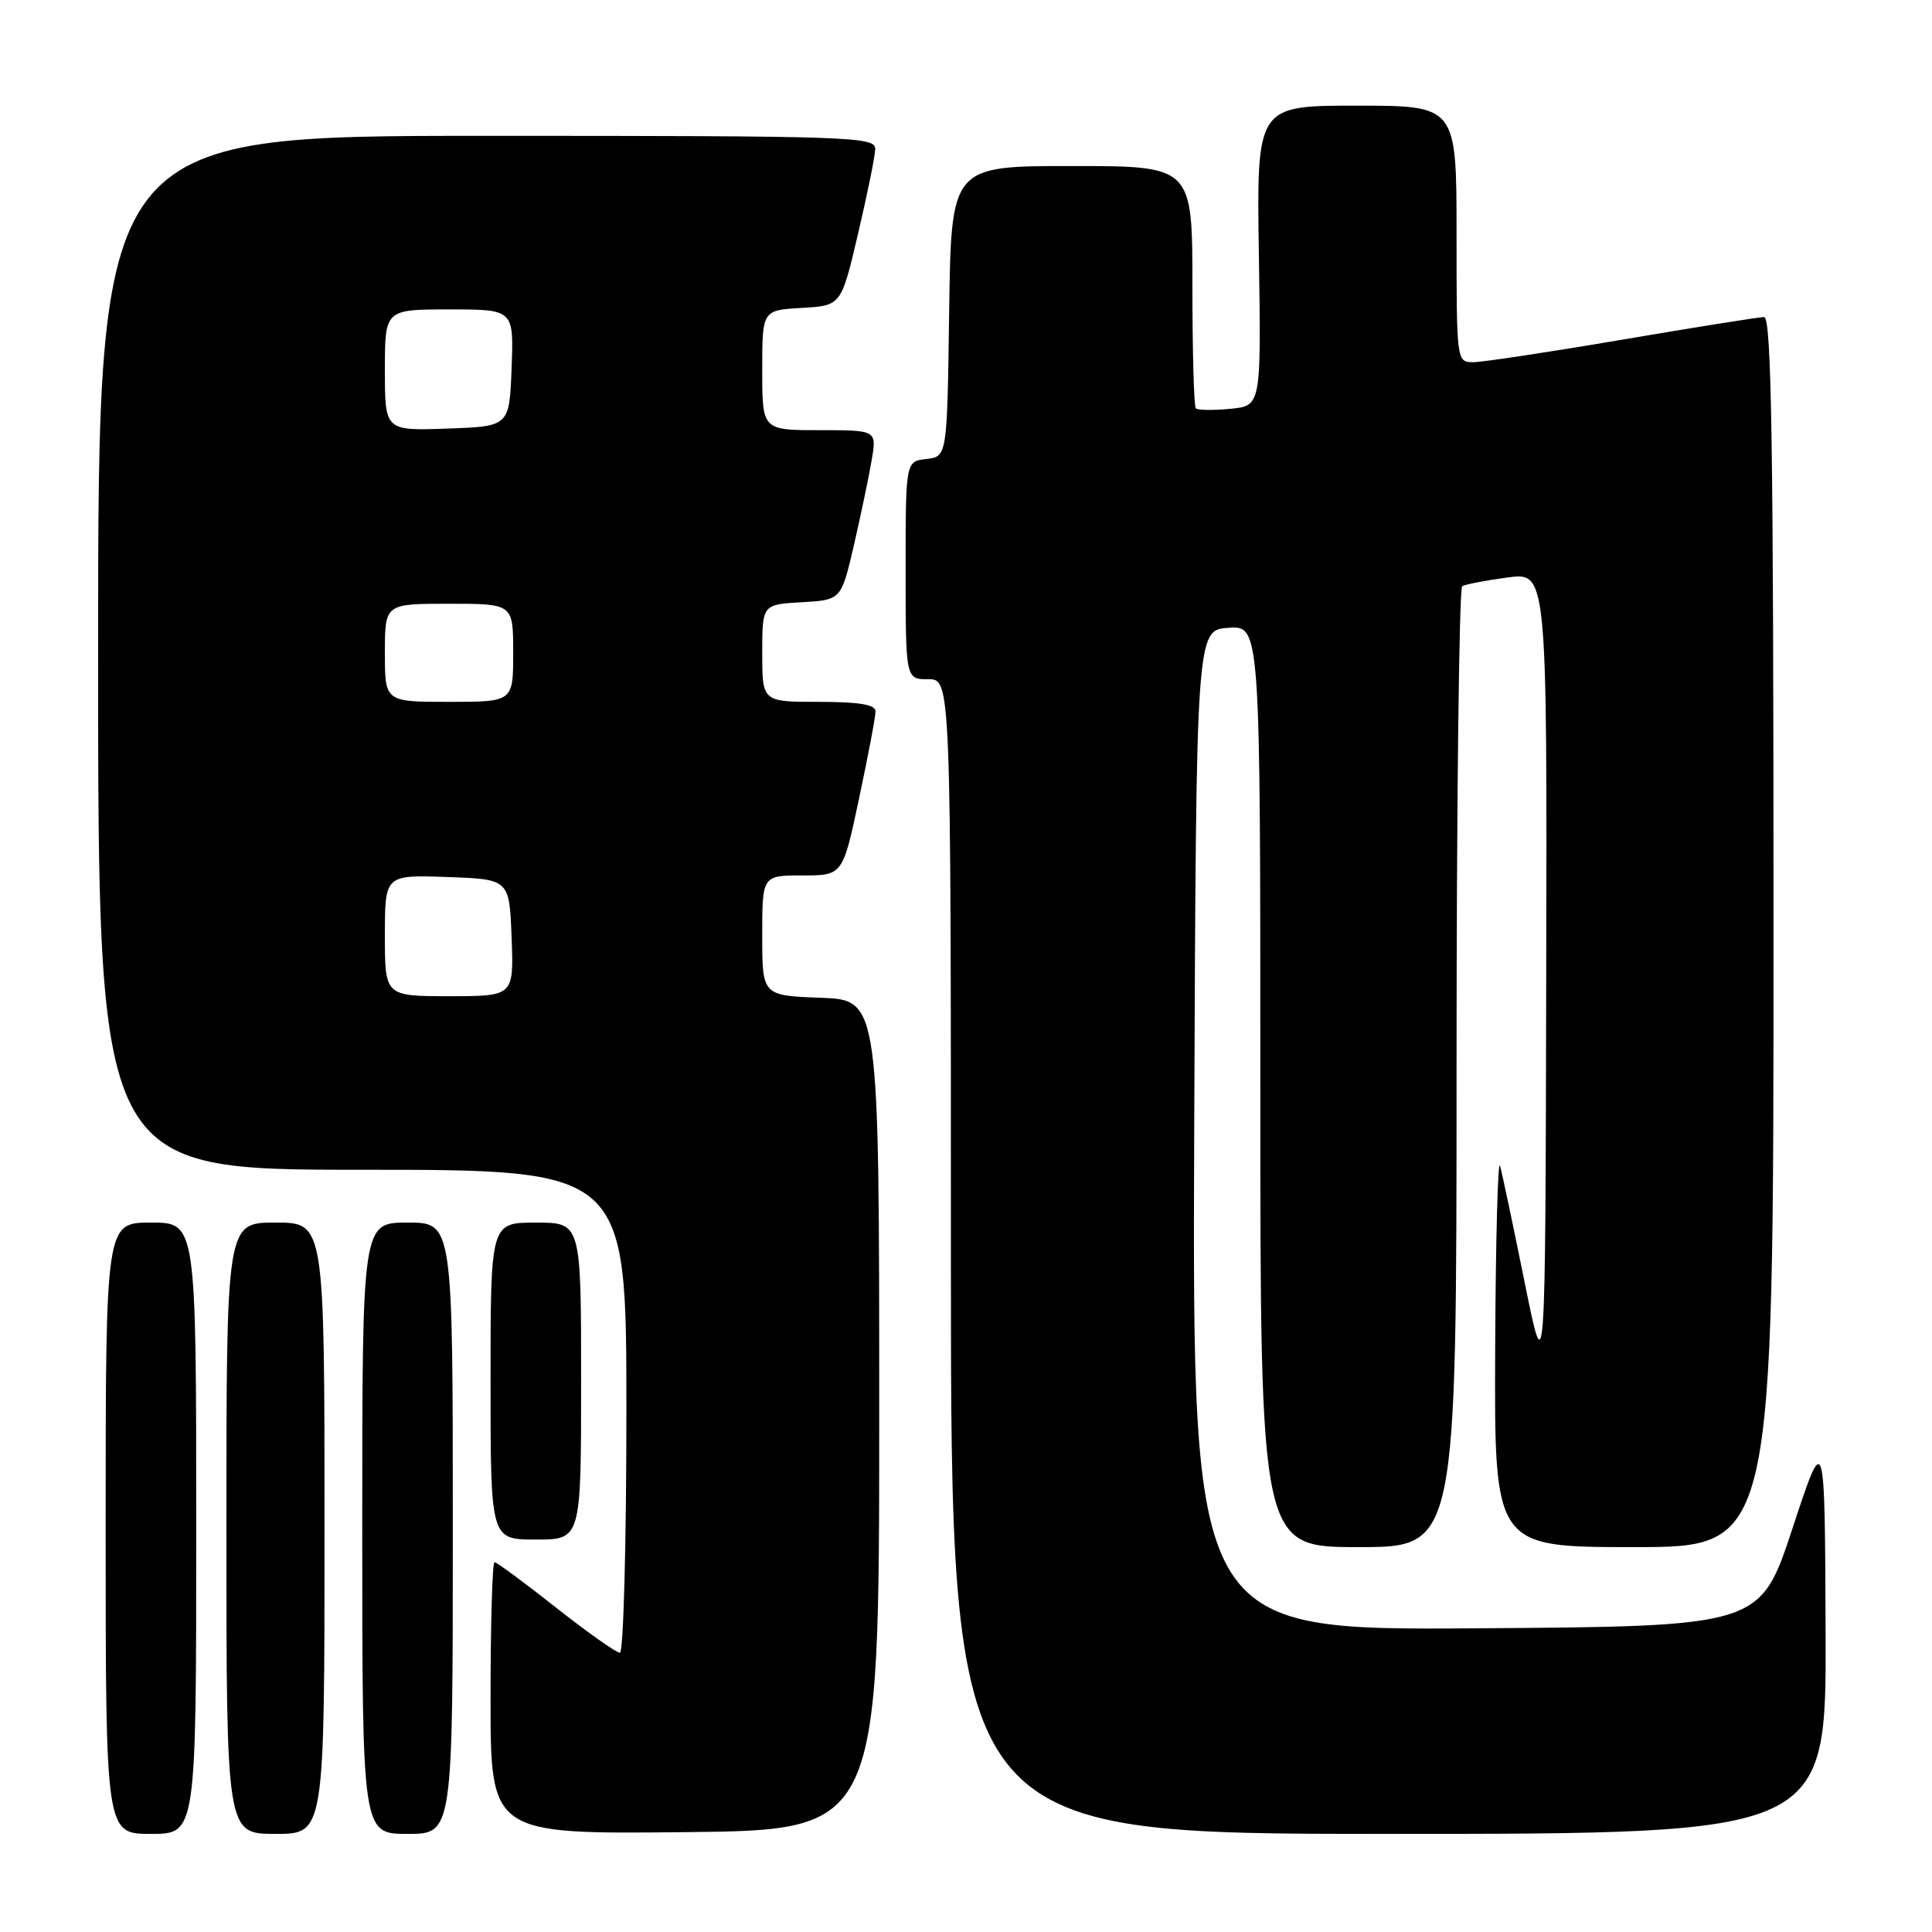 <?xml version="1.0" encoding="UTF-8" standalone="no"?>
<!DOCTYPE svg PUBLIC "-//W3C//DTD SVG 1.1//EN" "http://www.w3.org/Graphics/SVG/1.1/DTD/svg11.dtd" >
<svg xmlns="http://www.w3.org/2000/svg" xmlns:xlink="http://www.w3.org/1999/xlink" version="1.1" viewBox="0 0 256 256">
 <g >
 <path fill="currentColor"
d=" M 26.00 202.50 C 26.00 162.00 26.00 162.00 20.00 162.00 C 14.00 162.00 14.00 162.00 14.00 202.50 C 14.00 243.00 14.00 243.00 20.00 243.00 C 26.00 243.00 26.00 243.00 26.00 202.50 Z  M 43.00 202.50 C 43.00 162.00 43.00 162.00 36.50 162.00 C 30.00 162.00 30.00 162.00 30.00 202.50 C 30.00 243.00 30.00 243.00 36.50 243.00 C 43.00 243.00 43.00 243.00 43.00 202.50 Z  M 60.00 202.50 C 60.00 162.00 60.00 162.00 54.00 162.00 C 48.00 162.00 48.00 162.00 48.00 202.50 C 48.00 243.00 48.00 243.00 54.00 243.00 C 60.00 243.00 60.00 243.00 60.00 202.50 Z  M 116.50 187.50 C 116.50 132.50 116.50 132.50 108.75 132.21 C 101.00 131.92 101.00 131.92 101.00 123.96 C 101.00 116.00 101.00 116.00 106.33 116.00 C 111.67 116.00 111.67 116.00 113.84 105.75 C 115.04 100.11 116.02 94.94 116.01 94.25 C 116.00 93.36 113.83 93.00 108.50 93.00 C 101.00 93.00 101.00 93.00 101.00 86.55 C 101.00 80.10 101.00 80.10 106.23 79.80 C 111.46 79.50 111.46 79.50 113.15 72.23 C 114.07 68.23 115.13 63.17 115.50 60.98 C 116.18 57.00 116.18 57.00 108.59 57.00 C 101.00 57.00 101.00 57.00 101.00 49.05 C 101.00 41.10 101.00 41.10 106.23 40.80 C 111.46 40.50 111.46 40.50 113.69 31.00 C 114.92 25.77 115.95 20.71 115.97 19.75 C 116.00 18.11 112.89 18.00 64.50 18.00 C 13.00 18.00 13.00 18.00 13.00 86.50 C 13.00 155.00 13.00 155.00 48.00 155.00 C 83.00 155.00 83.00 155.00 83.00 187.00 C 83.00 204.60 82.61 219.00 82.14 219.00 C 81.66 219.00 77.85 216.30 73.66 213.00 C 69.48 209.70 65.82 207.00 65.53 207.00 C 65.24 207.00 65.00 215.11 65.00 225.02 C 65.00 243.03 65.00 243.03 90.75 242.77 C 116.50 242.50 116.50 242.50 116.50 187.50 Z  M 241.90 216.25 C 241.80 189.50 241.80 189.50 237.52 202.50 C 233.24 215.50 233.24 215.50 195.61 215.76 C 157.99 216.02 157.99 216.02 158.24 149.76 C 158.50 83.50 158.50 83.50 162.75 83.19 C 167.00 82.89 167.00 82.89 167.00 143.94 C 167.00 205.00 167.00 205.00 180.00 205.00 C 193.00 205.00 193.00 205.00 193.00 141.56 C 193.00 106.67 193.34 77.92 193.75 77.67 C 194.16 77.43 196.86 76.91 199.75 76.52 C 205.00 75.81 205.00 75.81 204.88 129.66 C 204.77 183.50 204.77 183.50 202.04 170.00 C 200.54 162.57 199.07 155.60 198.77 154.50 C 198.48 153.40 198.18 164.31 198.12 178.75 C 198.00 205.00 198.00 205.00 216.50 205.00 C 235.00 205.00 235.00 205.00 235.00 123.50 C 235.00 58.96 234.74 42.00 233.75 42.01 C 233.06 42.02 224.62 43.36 215.00 45.00 C 205.38 46.64 196.49 47.98 195.25 47.99 C 193.00 48.00 193.00 47.97 193.00 31.00 C 193.00 14.00 193.00 14.00 179.75 14.00 C 166.50 14.00 166.50 14.00 166.81 33.89 C 167.11 53.78 167.11 53.78 163.01 54.17 C 160.75 54.39 158.69 54.36 158.45 54.11 C 158.20 53.87 158.00 46.54 158.00 37.83 C 158.00 22.00 158.00 22.00 142.02 22.00 C 126.04 22.00 126.04 22.00 125.77 41.25 C 125.50 60.50 125.50 60.50 122.75 60.82 C 120.00 61.13 120.00 61.13 120.00 75.57 C 120.00 90.00 120.00 90.00 123.00 90.00 C 126.00 90.00 126.00 90.00 126.00 166.50 C 126.00 243.00 126.00 243.00 184.00 243.00 C 242.00 243.00 242.00 243.00 241.90 216.25 Z  M 77.00 183.00 C 77.00 162.00 77.00 162.00 71.00 162.00 C 65.00 162.00 65.00 162.00 65.00 183.00 C 65.00 204.00 65.00 204.00 71.00 204.00 C 77.00 204.00 77.00 204.00 77.00 183.00 Z  M 51.00 123.96 C 51.00 115.92 51.00 115.92 59.25 116.21 C 67.50 116.50 67.50 116.50 67.79 124.25 C 68.08 132.00 68.08 132.00 59.54 132.00 C 51.00 132.00 51.00 132.00 51.00 123.96 Z  M 51.00 86.50 C 51.00 80.00 51.00 80.00 59.50 80.00 C 68.00 80.00 68.00 80.00 68.00 86.50 C 68.00 93.00 68.00 93.00 59.50 93.00 C 51.00 93.00 51.00 93.00 51.00 86.50 Z  M 51.00 49.04 C 51.00 41.00 51.00 41.00 59.54 41.00 C 68.08 41.00 68.08 41.00 67.79 48.75 C 67.50 56.50 67.50 56.50 59.25 56.79 C 51.00 57.08 51.00 57.08 51.00 49.04 Z "/>
</g>
</svg>